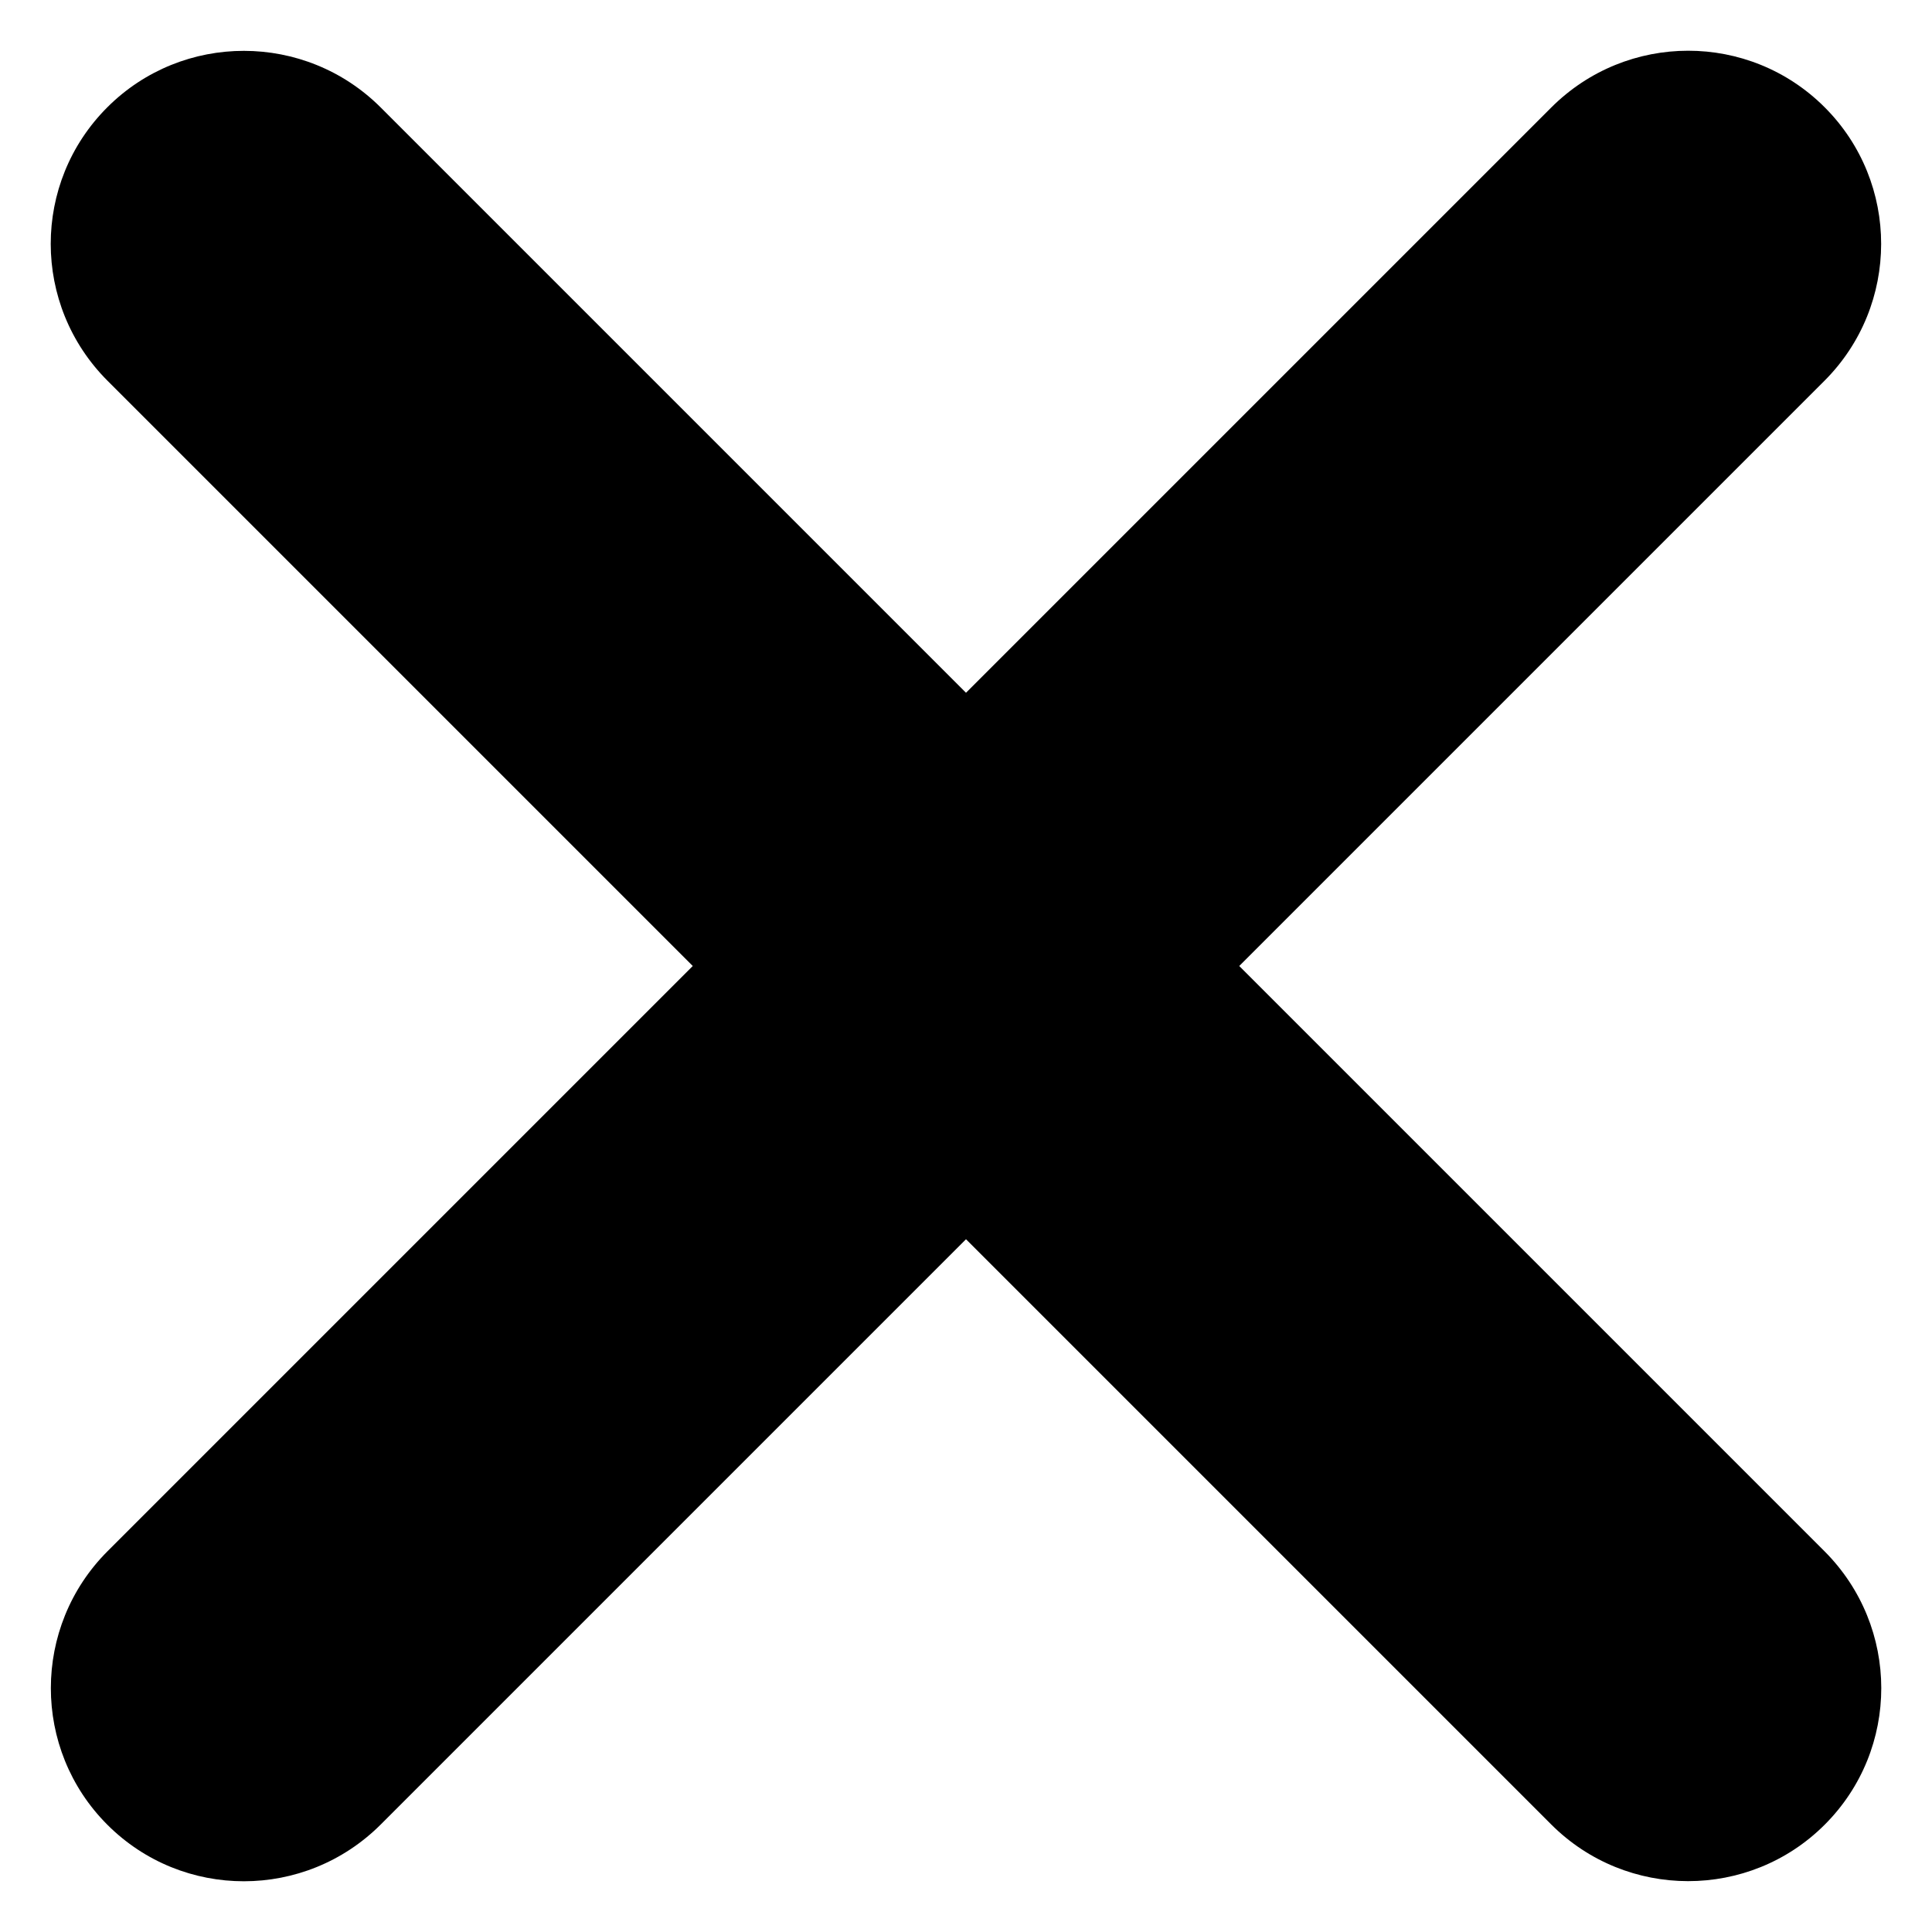 <?xml version="1.0" encoding="UTF-8"?><svg xmlns="http://www.w3.org/2000/svg" height="20px" width="20px" viewBox="0 0 34 35" version="1.1"><path d="M6.399,33.051 C5.026,34.424 2.81,34.423 1.444,33.056 C0.08,31.692 0.079,29.471 1.449,28.101 L12.05,17.5 L1.449,6.899 C0.076,5.526 0.077,3.31 1.444,1.944 C2.808,0.58 5.029,0.579 6.399,1.949 L17,12.55 L27.601,1.949 C28.974,0.576 31.19,0.577 32.556,1.944 C33.92,3.308 33.921,5.529 32.551,6.899 L21.95,17.5 L32.551,28.101 C33.924,29.474 33.923,31.69 32.556,33.056 C31.192,34.42 28.971,34.421 27.601,33.051 L17,22.45 L6.399,33.051 Z" fill="#000000"/></svg>

